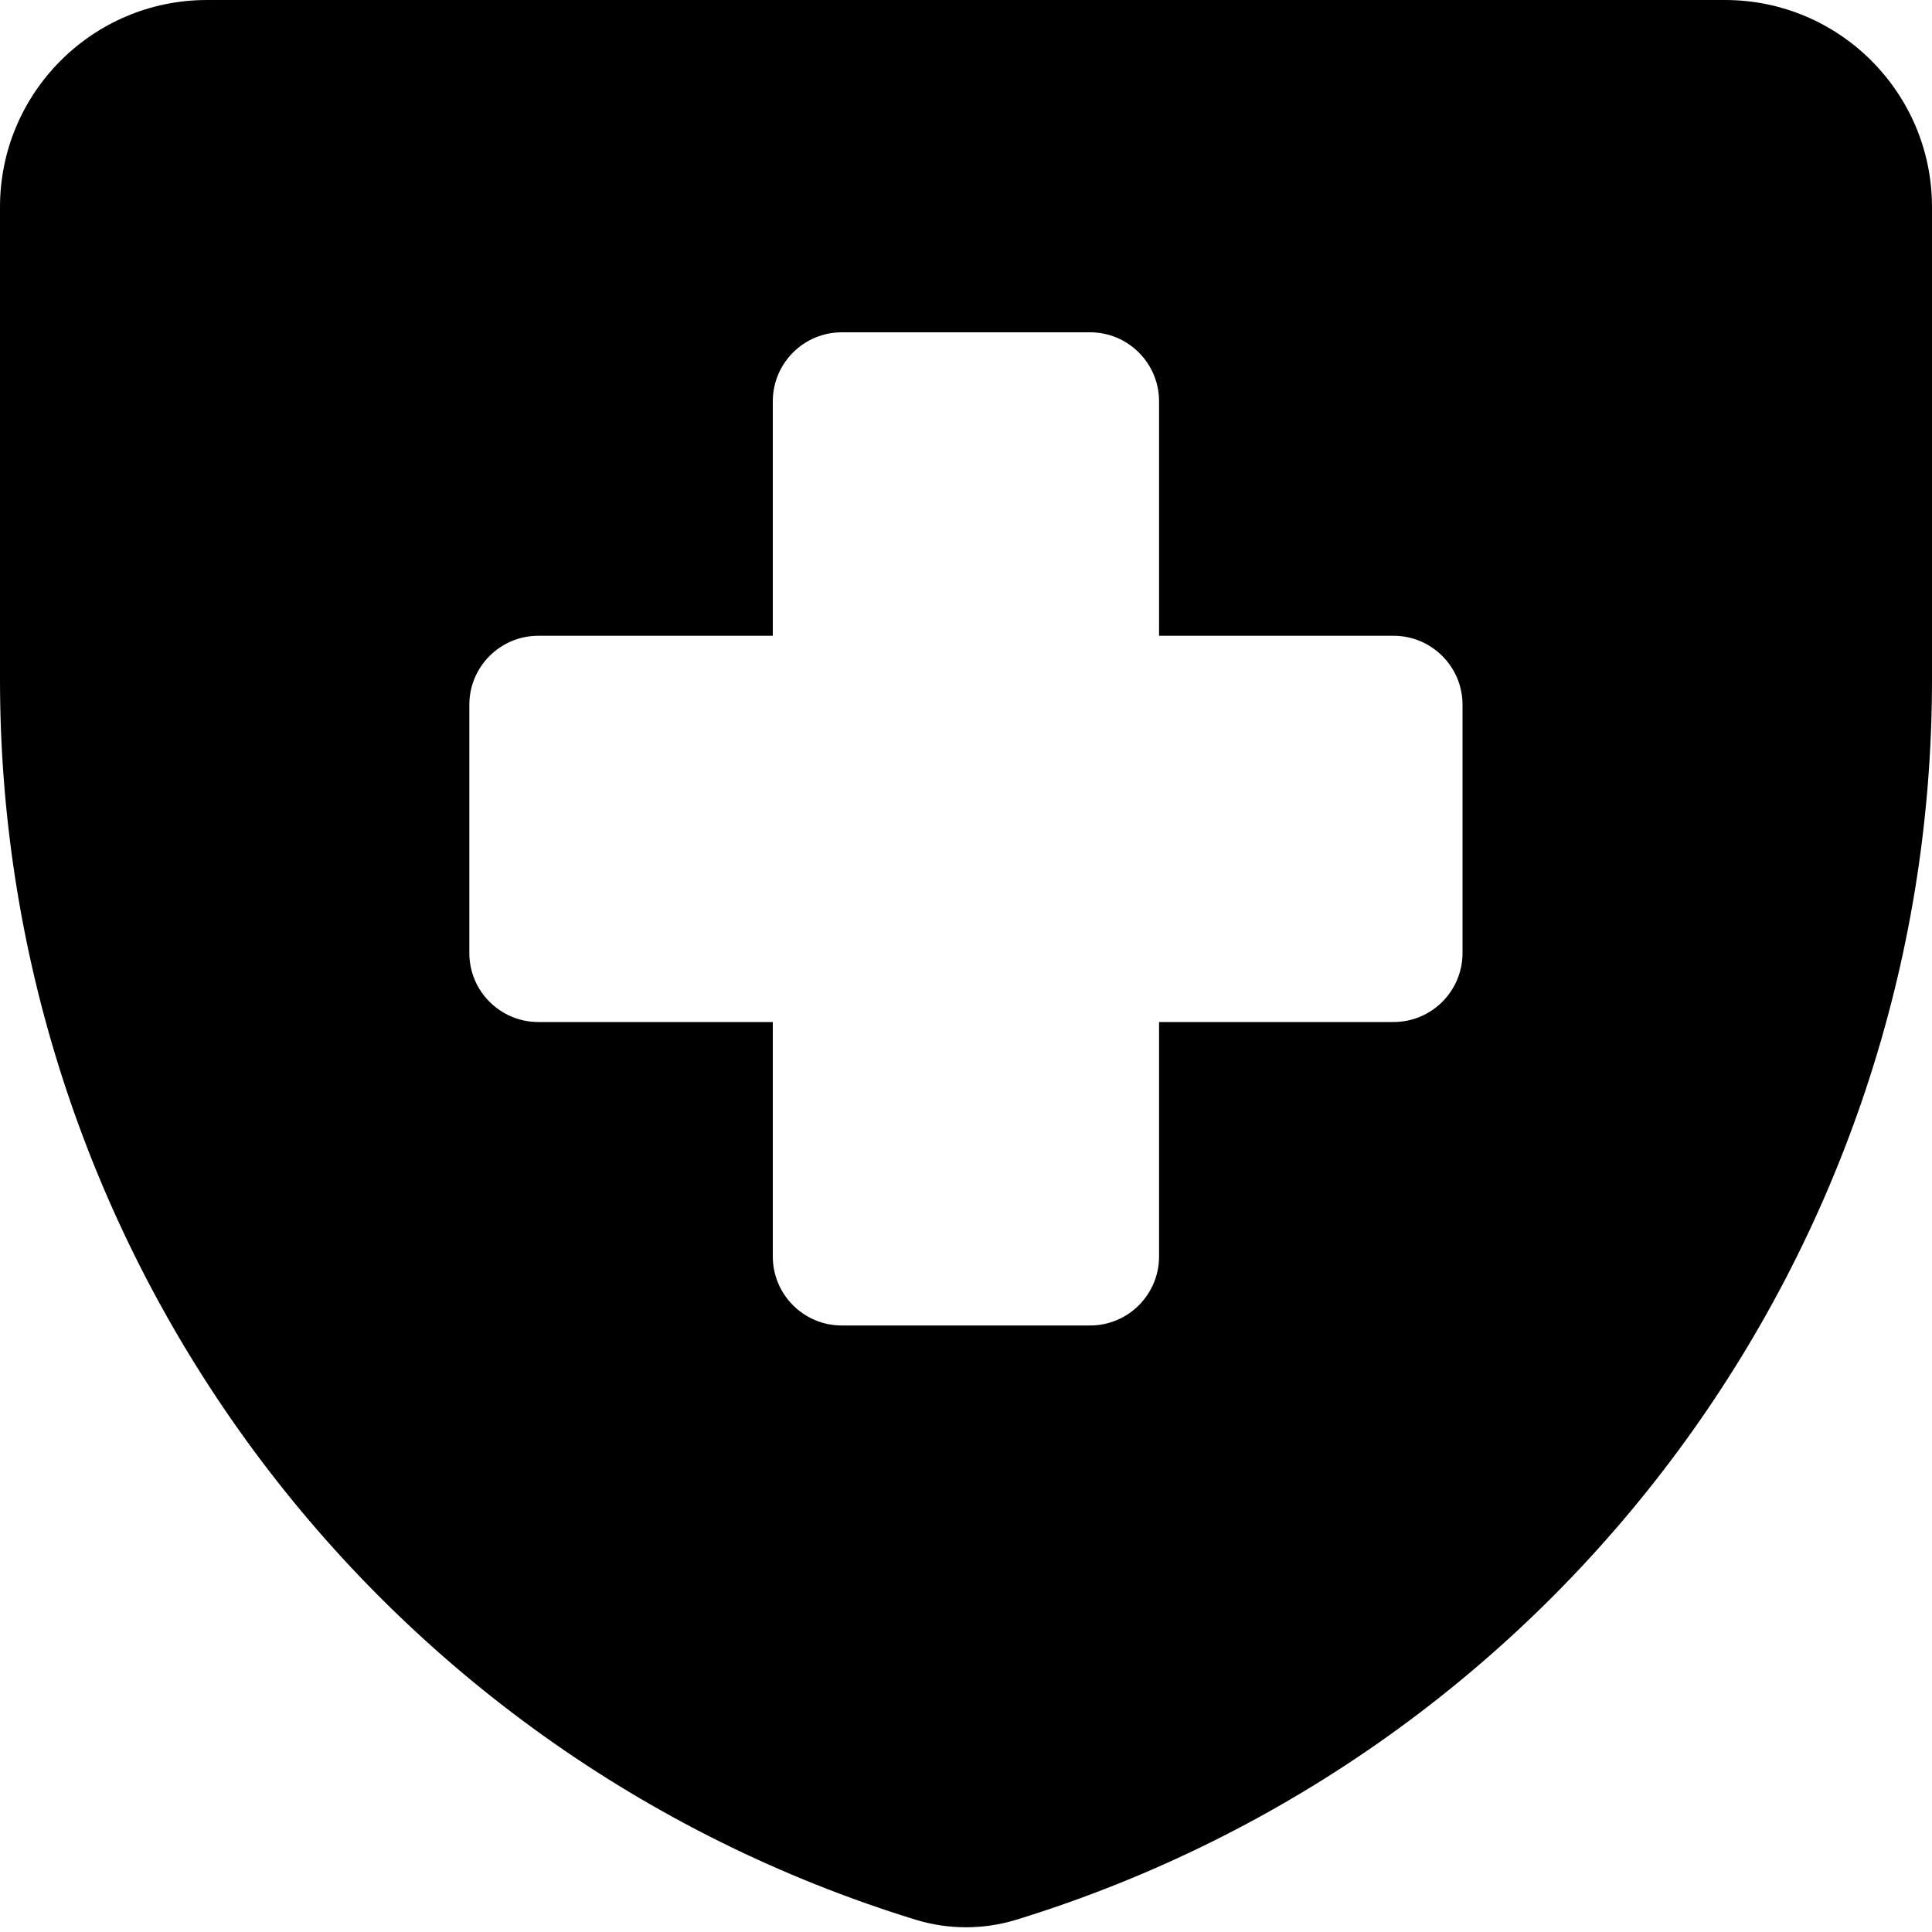 <svg width="14" height="14" viewBox="0 0 14 14" fill="none" xmlns="http://www.w3.org/2000/svg">
<g clip-path="url(#clip0_1068_186693)">
<path fill-rule="evenodd" clip-rule="evenodd" d="M14 4.927C14 9.054 11.309 12.697 7.365 13.911C7.127 13.984 6.873 13.984 6.635 13.911C2.691 12.697 0 9.054 0 4.927V1.5C0 0.672 0.672 0 1.5 0H12.5C13.328 0 14 0.672 14 1.5V4.927ZM5.6 2.908C5.6 2.632 5.824 2.408 6.1 2.408H7.899C8.175 2.408 8.399 2.632 8.399 2.908V4.607H10.098C10.374 4.607 10.598 4.831 10.598 5.107V6.906C10.598 7.182 10.374 7.406 10.098 7.406H8.399V9.105C8.399 9.381 8.175 9.605 7.899 9.605H6.1C5.824 9.605 5.6 9.381 5.6 9.105V7.406H3.901C3.625 7.406 3.401 7.182 3.401 6.906V5.107C3.401 4.831 3.625 4.607 3.901 4.607H5.6V2.908Z" fill="black"/>
</g>
<defs>
<clipPath id="clip0_1068_186693">
<rect width="14" height="14" fill="white"/>
</clipPath>
</defs>
</svg>
